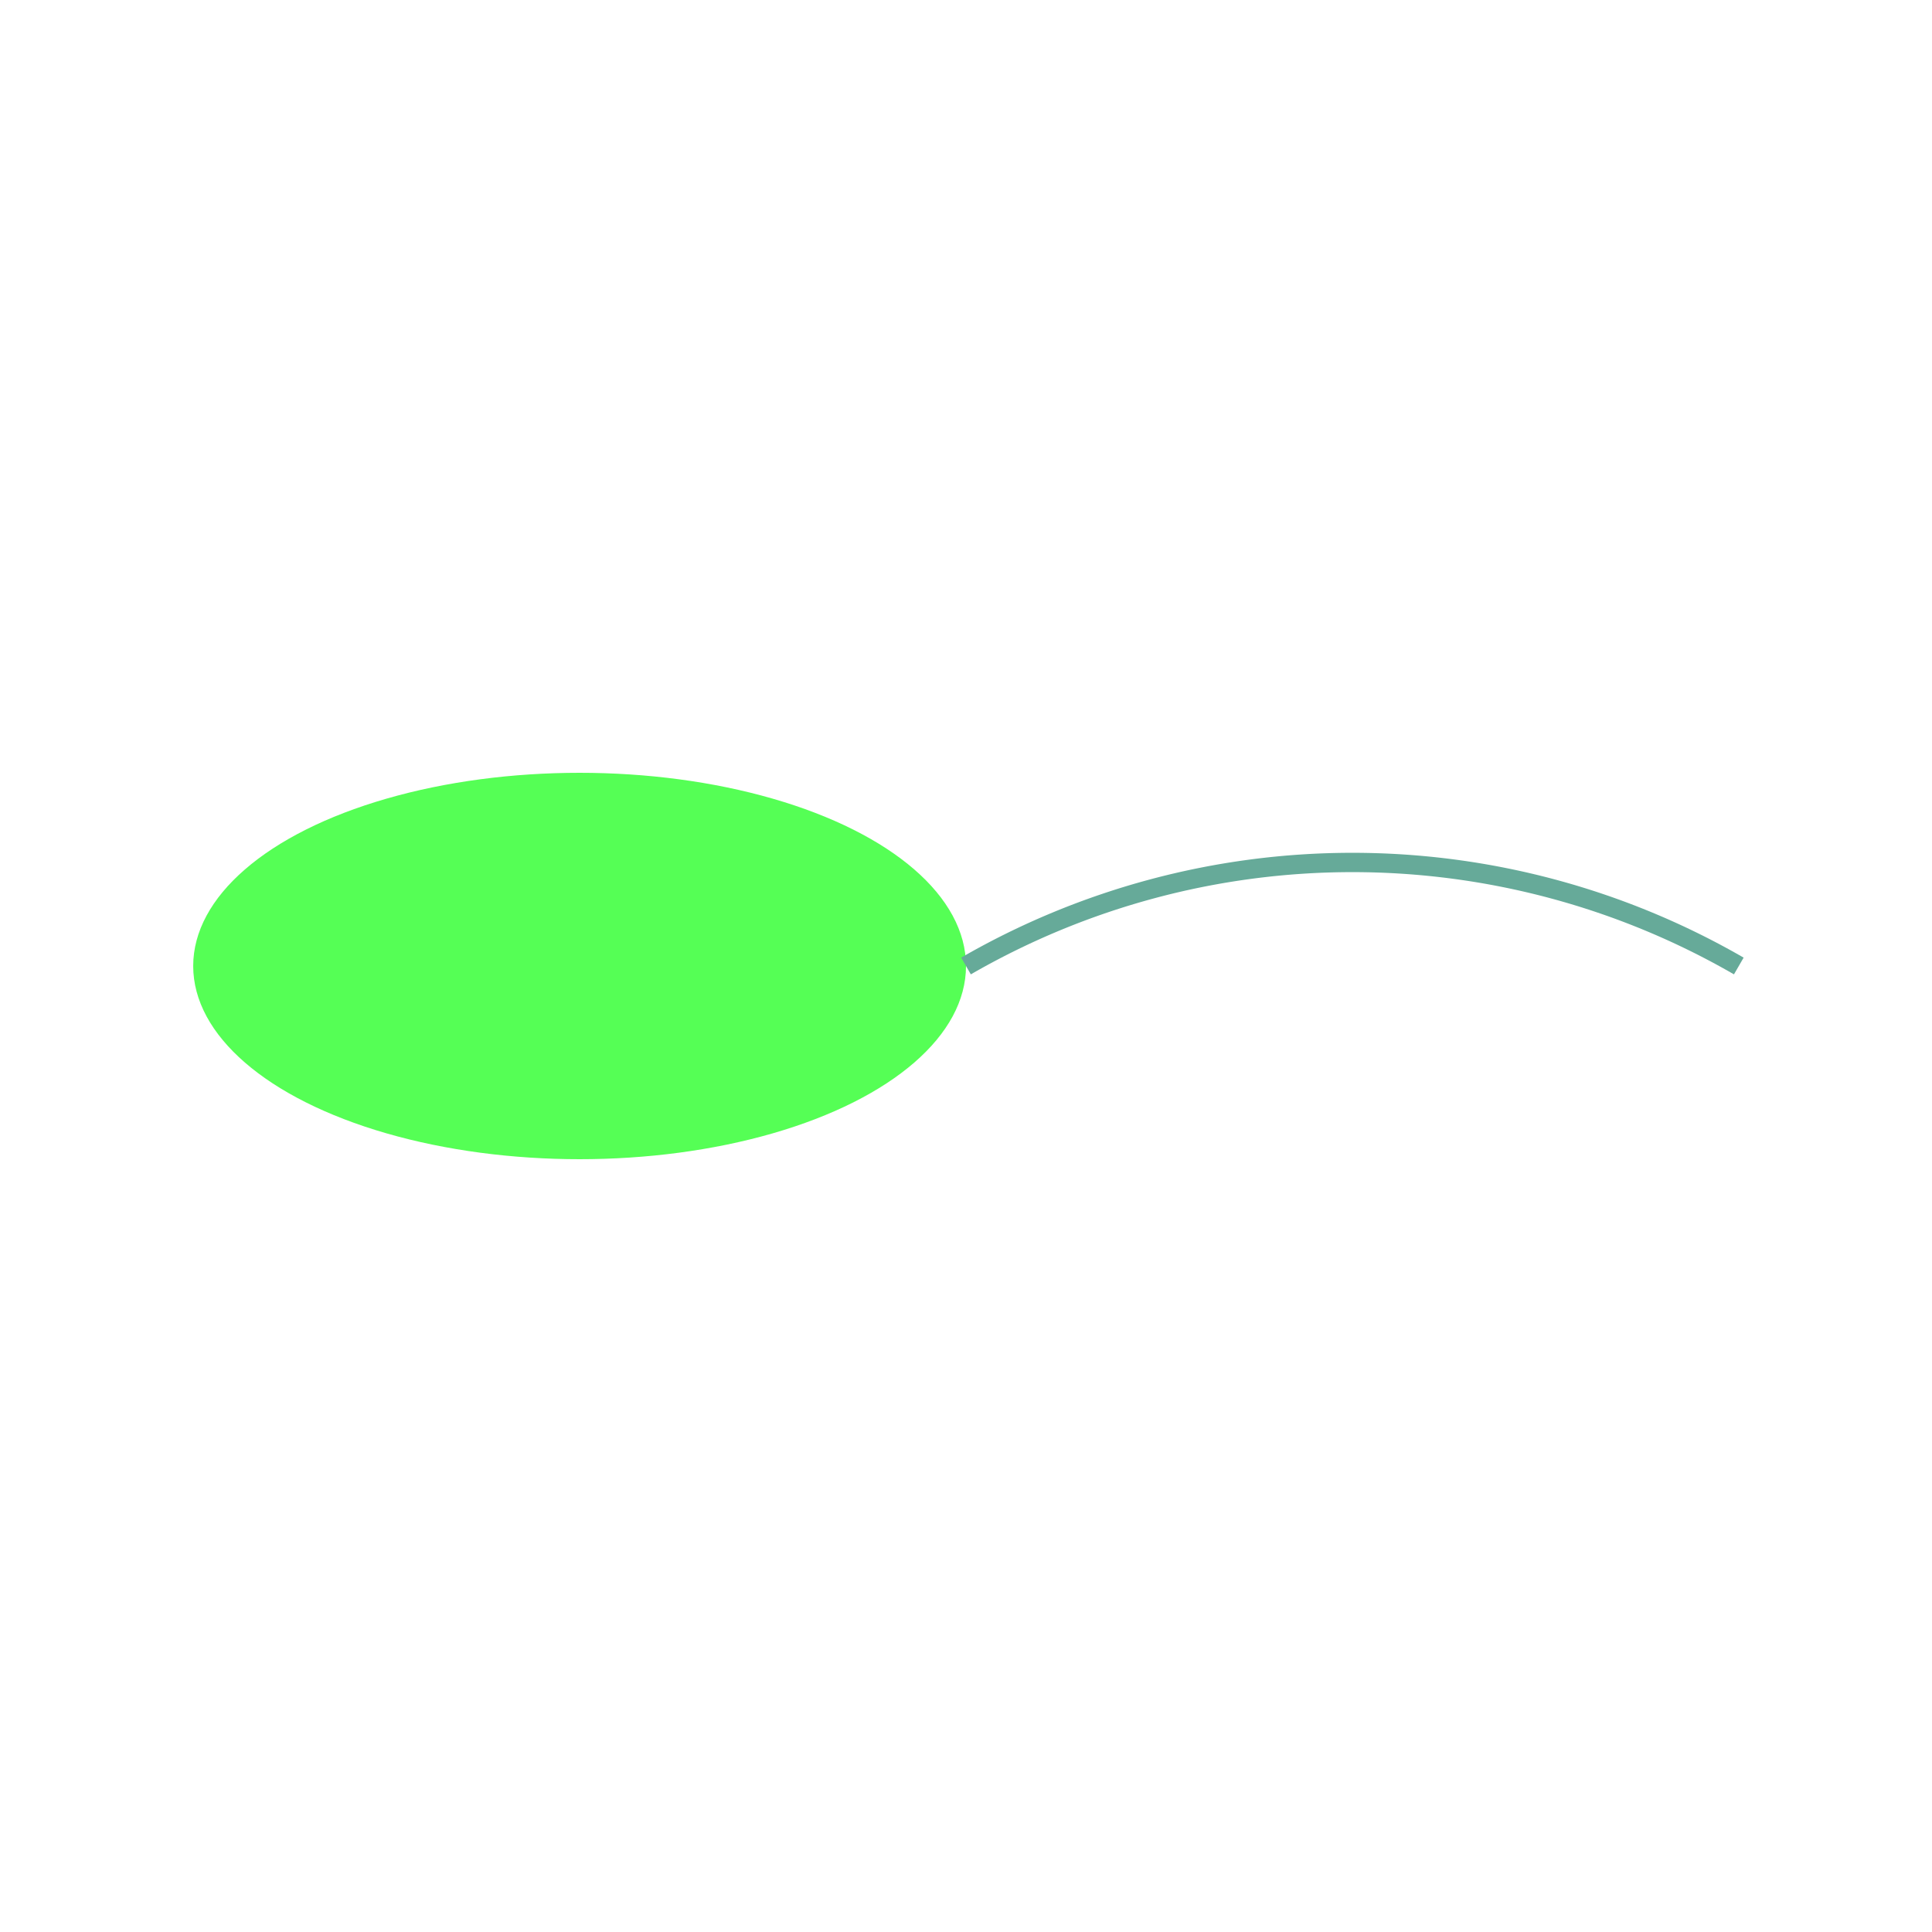 <svg viewBox="0 0 100 100" xmlns="http://www.w3.org/2000/svg">
  <ellipse cx="30" cy="50" rx="20" ry="10" fill="rgb(85,255,85)"/>
  <path d="M 50,50 a 40 40 120 0 1 40,0" fill="none" stroke="#6a9"/>
</svg>

